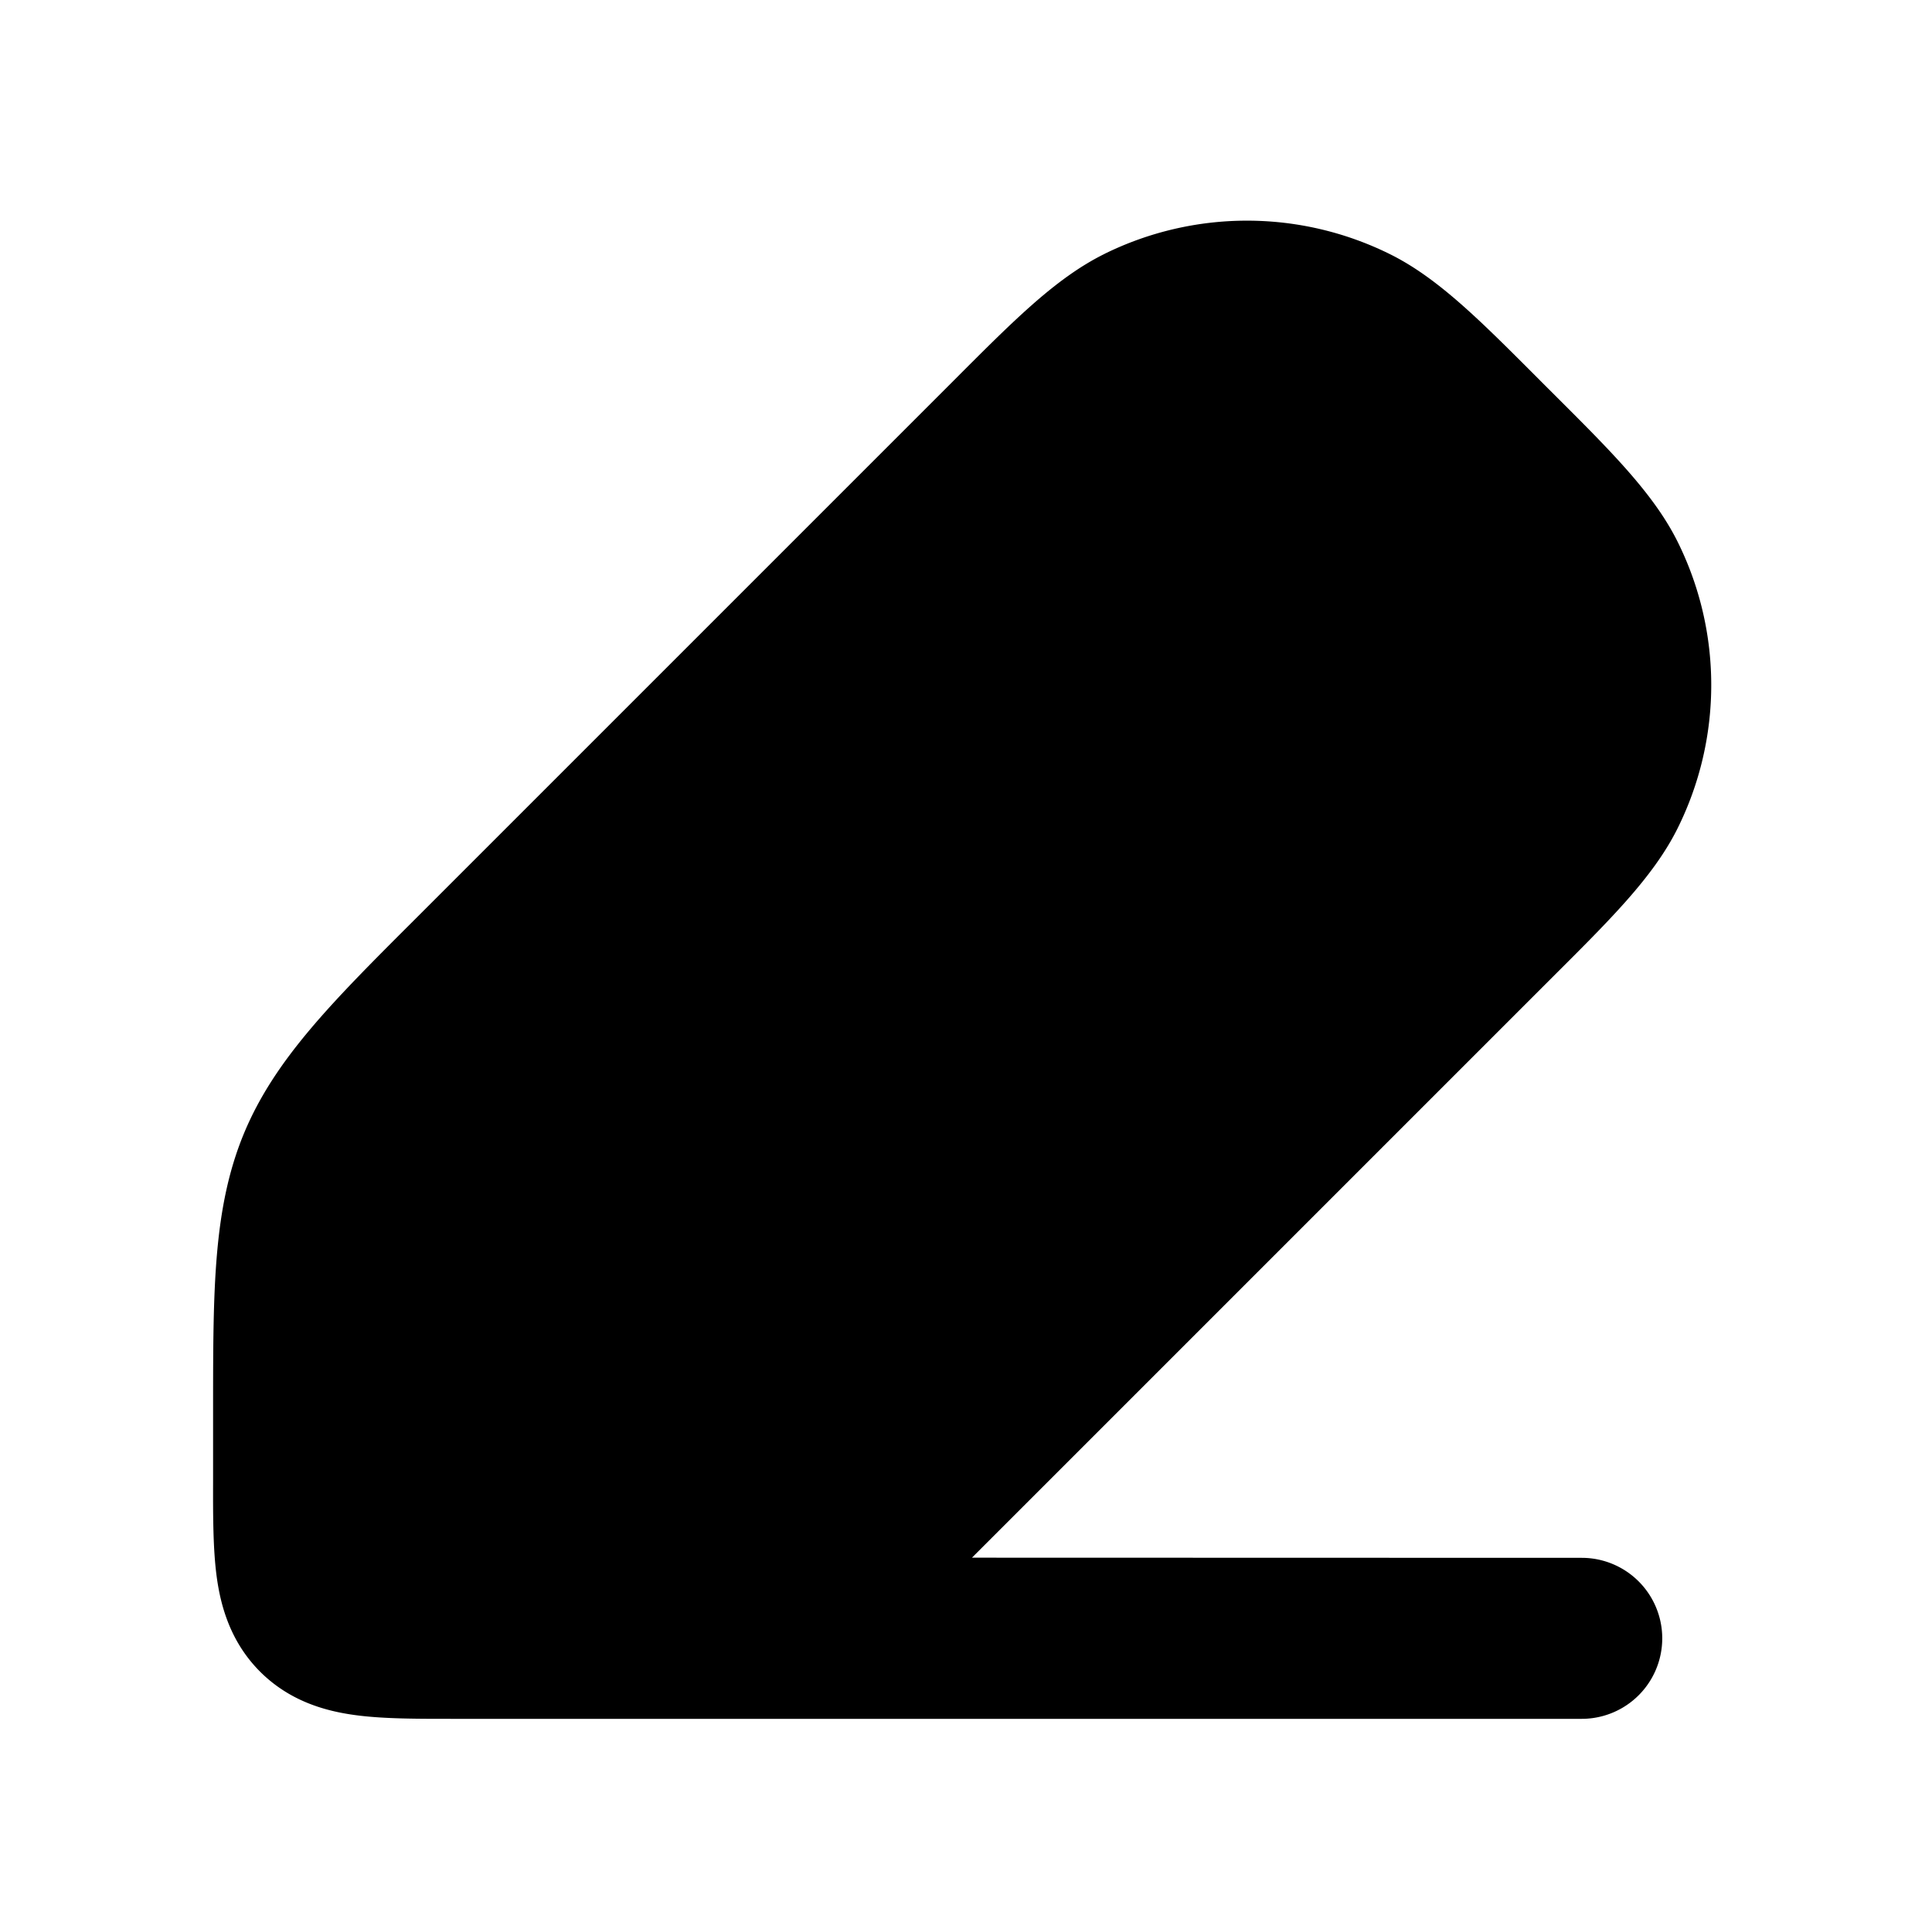 <svg xmlns="http://www.w3.org/2000/svg" width="24" height="24" viewBox="0 0 24 24" fill="none">
    <path fill="currentColor" fill-rule="evenodd" d="M13.72 3.154a4 4 0 0 1 3.54 0c.629.31 1.177.878 1.942 1.643.766.765 1.333 1.314 1.643 1.943a4 4 0 0 1 0 3.539c-.31.63-.877 1.178-1.643 1.943l-7.128 7.128 7.575.002a1 1 0 0 1 0 2h-14c-.444 0-.878.002-1.233-.046-.383-.051-.821-.177-1.185-.54-.363-.364-.489-.802-.54-1.186-.045-.34-.045-.752-.044-1.177v-.946c.001-1.448.002-2.455.383-3.376.382-.92 1.094-1.632 2.119-2.655l6.629-6.629c.765-.765 1.313-1.332 1.943-1.643" clip-rule="evenodd"/>
</svg>